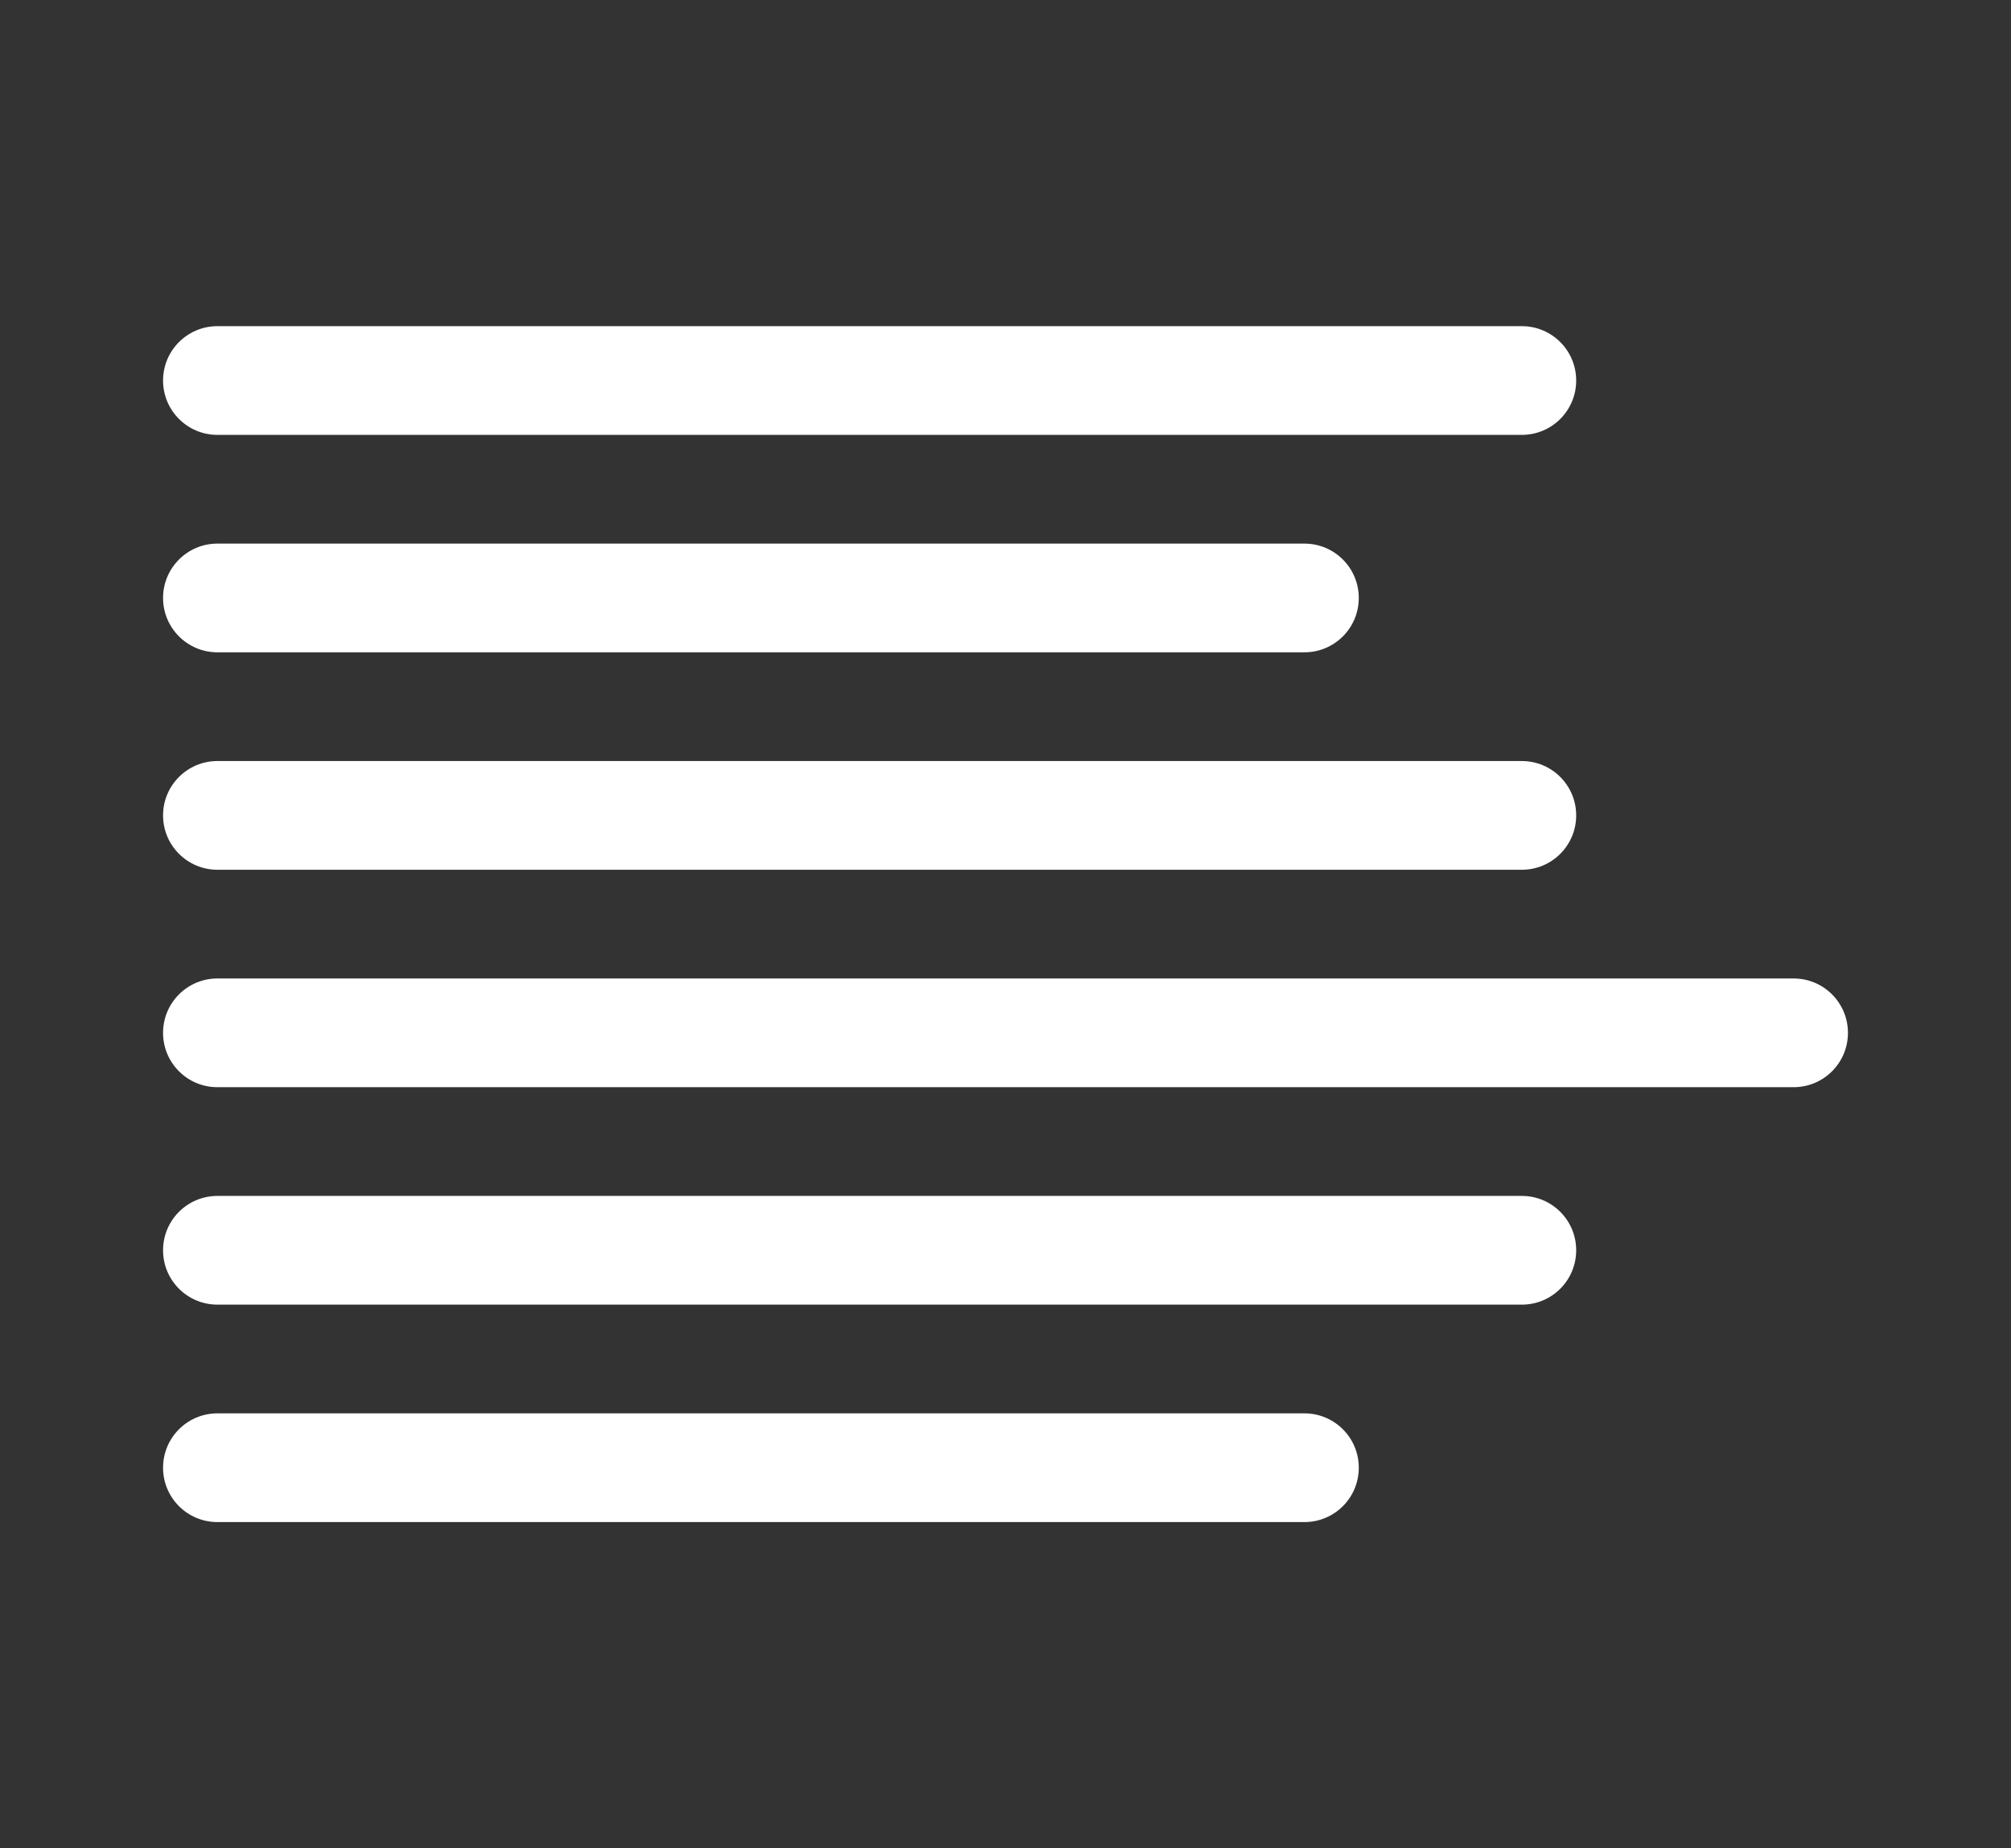 <?xml version="1.0" encoding="UTF-8" standalone="no"?>
<!-- Generator: Adobe Illustrator 16.0.0, SVG Export Plug-In . SVG Version: 6.00 Build 0)  -->

<svg
   xmlns:dc="http://purl.org/dc/elements/1.1/"
   xmlns:cc="http://creativecommons.org/ns#"
   xmlns:rdf="http://www.w3.org/1999/02/22-rdf-syntax-ns#"
   xmlns:svg="http://www.w3.org/2000/svg"
   xmlns="http://www.w3.org/2000/svg"
   xmlns:sodipodi="http://sodipodi.sourceforge.net/DTD/sodipodi-0.dtd"
   xmlns:inkscape="http://www.inkscape.org/namespaces/inkscape"
   version="1.1"
   id="Layer_1"
   x="0px"
   y="0px"
   width="37"
   height="34"
   viewBox="0 0 37 34"
   enable-background="new 0 0 31 22"
   xml:space="preserve"
   inkscape:version="0.48.4 r9939"
   sodipodi:docname="text_letsmt.svg"><rect x="0" y="0" width="37" height="34" fill="#333333" stroke="none"/><defs
   id="defs19" /><sodipodi:namedview
   pagecolor="#ffffff"
   bordercolor="#666666"
   borderopacity="1"
   objecttolerance="10"
   gridtolerance="10"
   guidetolerance="10"
   inkscape:pageopacity="0"
   inkscape:pageshadow="2"
   inkscape:window-width="797"
   inkscape:window-height="480"
   id="namedview17"
   showgrid="false"
   fit-margin-top="6"
   fit-margin-left="3"
   fit-margin-right="3"
   fit-margin-bottom="6"
   inkscape:zoom="9.2258065"
   inkscape:cx="18.5"
   inkscape:cy="17"
   inkscape:window-x="279"
   inkscape:window-y="409"
   inkscape:window-maximized="0"
   inkscape:current-layer="Layer_1" />
<g
   id="g3"
   transform="translate(3,6)">
	<path
   d="M 25,2 H 1 C 0.448,2 0,1.552 0,1 0,0.448 0.448,0 1,0 h 24 c 0.553,0 1,0.448 1,1 0,0.552 -0.447,1 -1,1 z"
   id="path5"
   inkscape:connector-curvature="0"
   style="fill:#ffffff" />
	<path
   d="M 21,6 H 1 C 0.448,6 0,5.552 0,5 0,4.448 0.448,4 1,4 h 20 c 0.553,0 1,0.448 1,1 0,0.552 -0.447,1 -1,1 z"
   id="path7"
   inkscape:connector-curvature="0"
   style="fill:#ffffff" />
	<path
   d="M 25,10 H 1 C 0.448,10 0,9.552 0,9 0,8.448 0.448,8 1,8 h 24 c 0.553,0 1,0.448 1,1 0,0.552 -0.447,1 -1,1 z"
   id="path9"
   inkscape:connector-curvature="0"
   style="fill:#ffffff" />
	<path
   d="M 30,14 H 1 C 0.448,14 0,13.553 0,13 0,12.447 0.448,12 1,12 h 29 c 0.553,0 1,0.447 1,1 0,0.553 -0.447,1 -1,1 z"
   id="path11"
   inkscape:connector-curvature="0"
   style="fill:#ffffff" />
	<path
   d="M 25,18 H 1 C 0.448,18 0,17.553 0,17 0,16.447 0.448,16 1,16 h 24 c 0.553,0 1,0.447 1,1 0,0.553 -0.447,1 -1,1 z"
   id="path13"
   inkscape:connector-curvature="0"
   style="fill:#ffffff" />
	<path
   d="M 21,22 H 1 C 0.448,22 0,21.553 0,21 0,20.447 0.448,20 1,20 h 20 c 0.553,0 1,0.447 1,1 0,0.553 -0.447,1 -1,1 z"
   id="path15"
   inkscape:connector-curvature="0"
   style="fill:#ffffff" />
</g>
</svg>